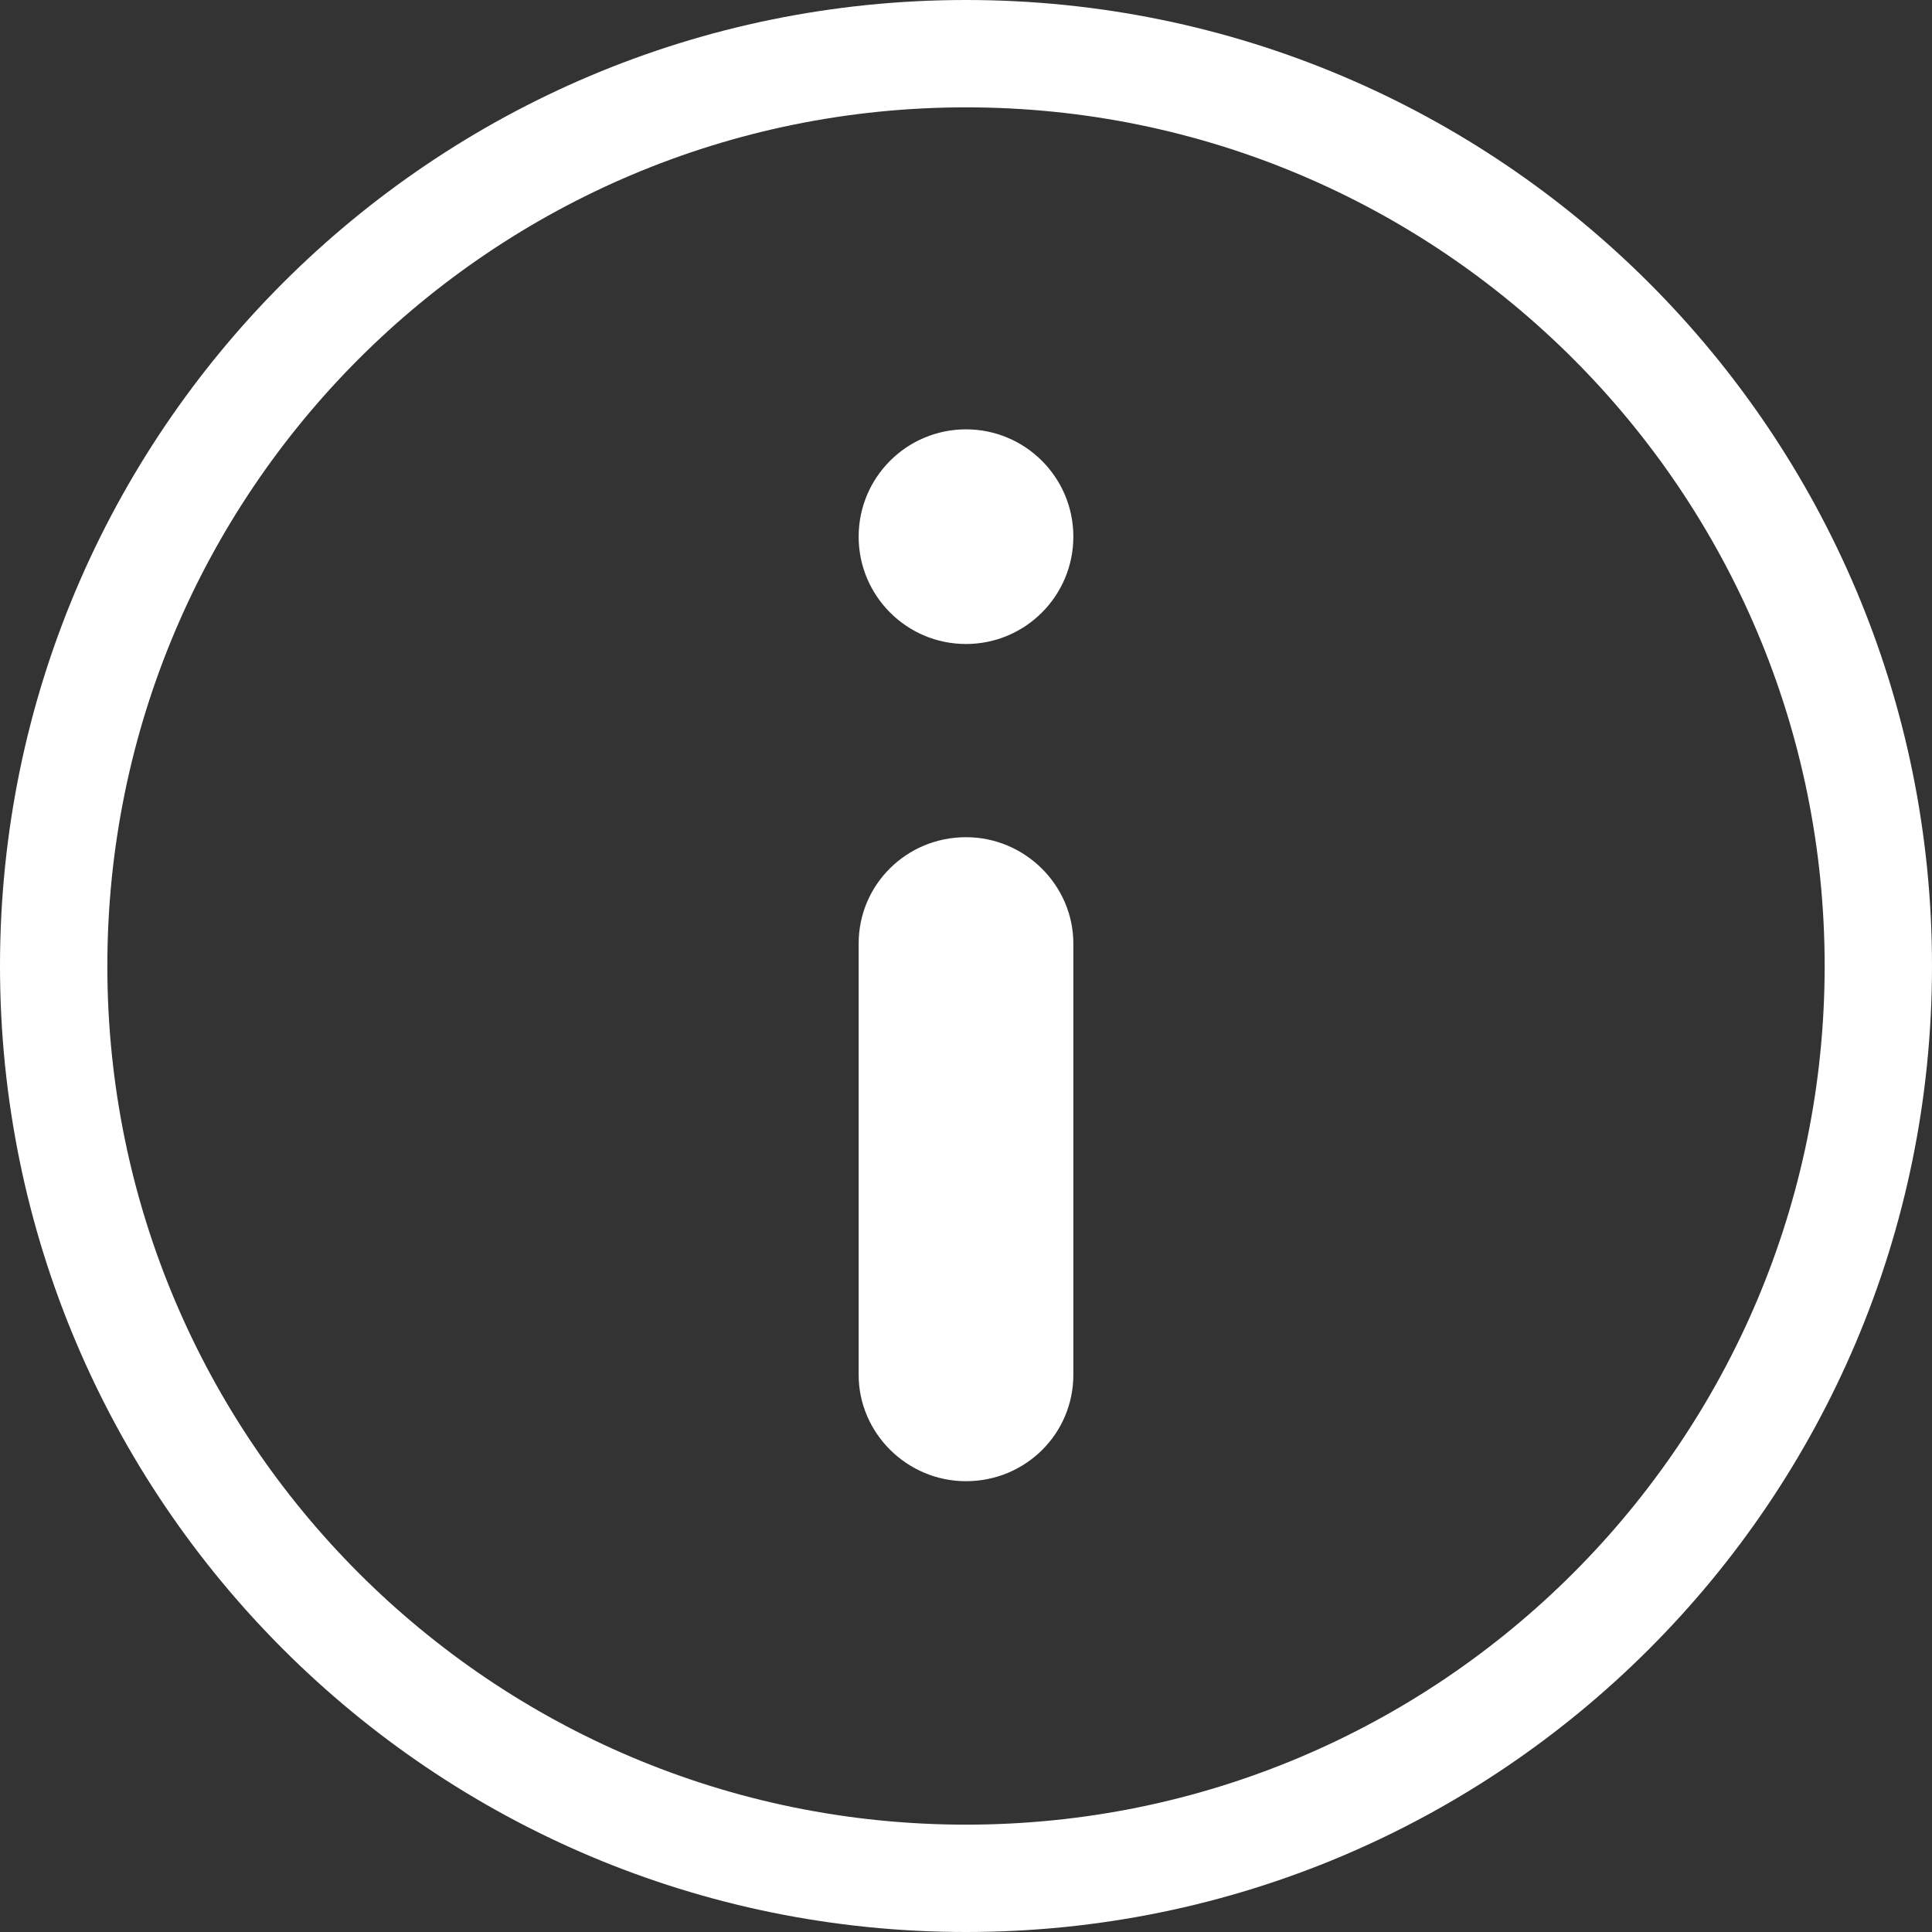 <?xml version="1.0" encoding="UTF-8" standalone="no"?>
<svg width="48px" height="48px" viewBox="0 0 48 48" version="1.1" xmlns="http://www.w3.org/2000/svg" xmlns:xlink="http://www.w3.org/1999/xlink" xmlns:sketch="http://www.bohemiancoding.com/sketch/ns">
    <rect x="0" y="0" width="48" height="48" fill="#333333" stroke="none"/>
    <!-- Generator: Sketch 3.3.2 (12043) - http://www.bohemiancoding.com/sketch -->
    <title>Group</title>
    <desc>Created with Sketch.</desc>
    <defs></defs>
    <g id="Sistema-Meio-Norte-(app)" stroke="none" stroke-width="1" fill="none" fill-rule="evenodd" sketch:type="MSPage">
        <g id="Dashboard" sketch:type="MSArtboardGroup" transform="translate(-671, -88)" fill="#FFFFFF">
            <g id="Group" sketch:type="MSLayerGroup" transform="translate(671, 88)">
                <g id="Shape" sketch:type="MSShapeGroup">
                    <path d="M24,48 C10.745,48 0,37.255 0,24 C0,10.745 10.745,0 24,0 C37.255,0 48,10.745 48,24 C48,37.255 37.255,48 24,48 L24,48 Z M24,45.333 C35.782,45.333 45.333,35.782 45.333,24 C45.333,12.218 35.782,2.667 24,2.667 C12.218,2.667 2.667,12.218 2.667,24 C2.667,35.782 12.218,45.333 24,45.333 L24,45.333 Z M21.333,23.442 C21.333,21.983 22.517,20.8 24,20.8 C25.473,20.8 26.667,22.003 26.667,23.442 L26.667,34.158 C26.667,35.617 25.483,36.8 24,36.8 C22.527,36.8 21.333,35.598 21.333,34.158 L21.333,23.442 L21.333,23.442 Z M24,16 C25.473,16 26.667,14.806 26.667,13.333 C26.667,11.861 25.473,10.667 24,10.667 C22.527,10.667 21.333,11.861 21.333,13.333 C21.333,14.806 22.527,16 24,16 L24,16 Z"></path>
                </g>
            </g>
        </g>
    </g>
</svg>